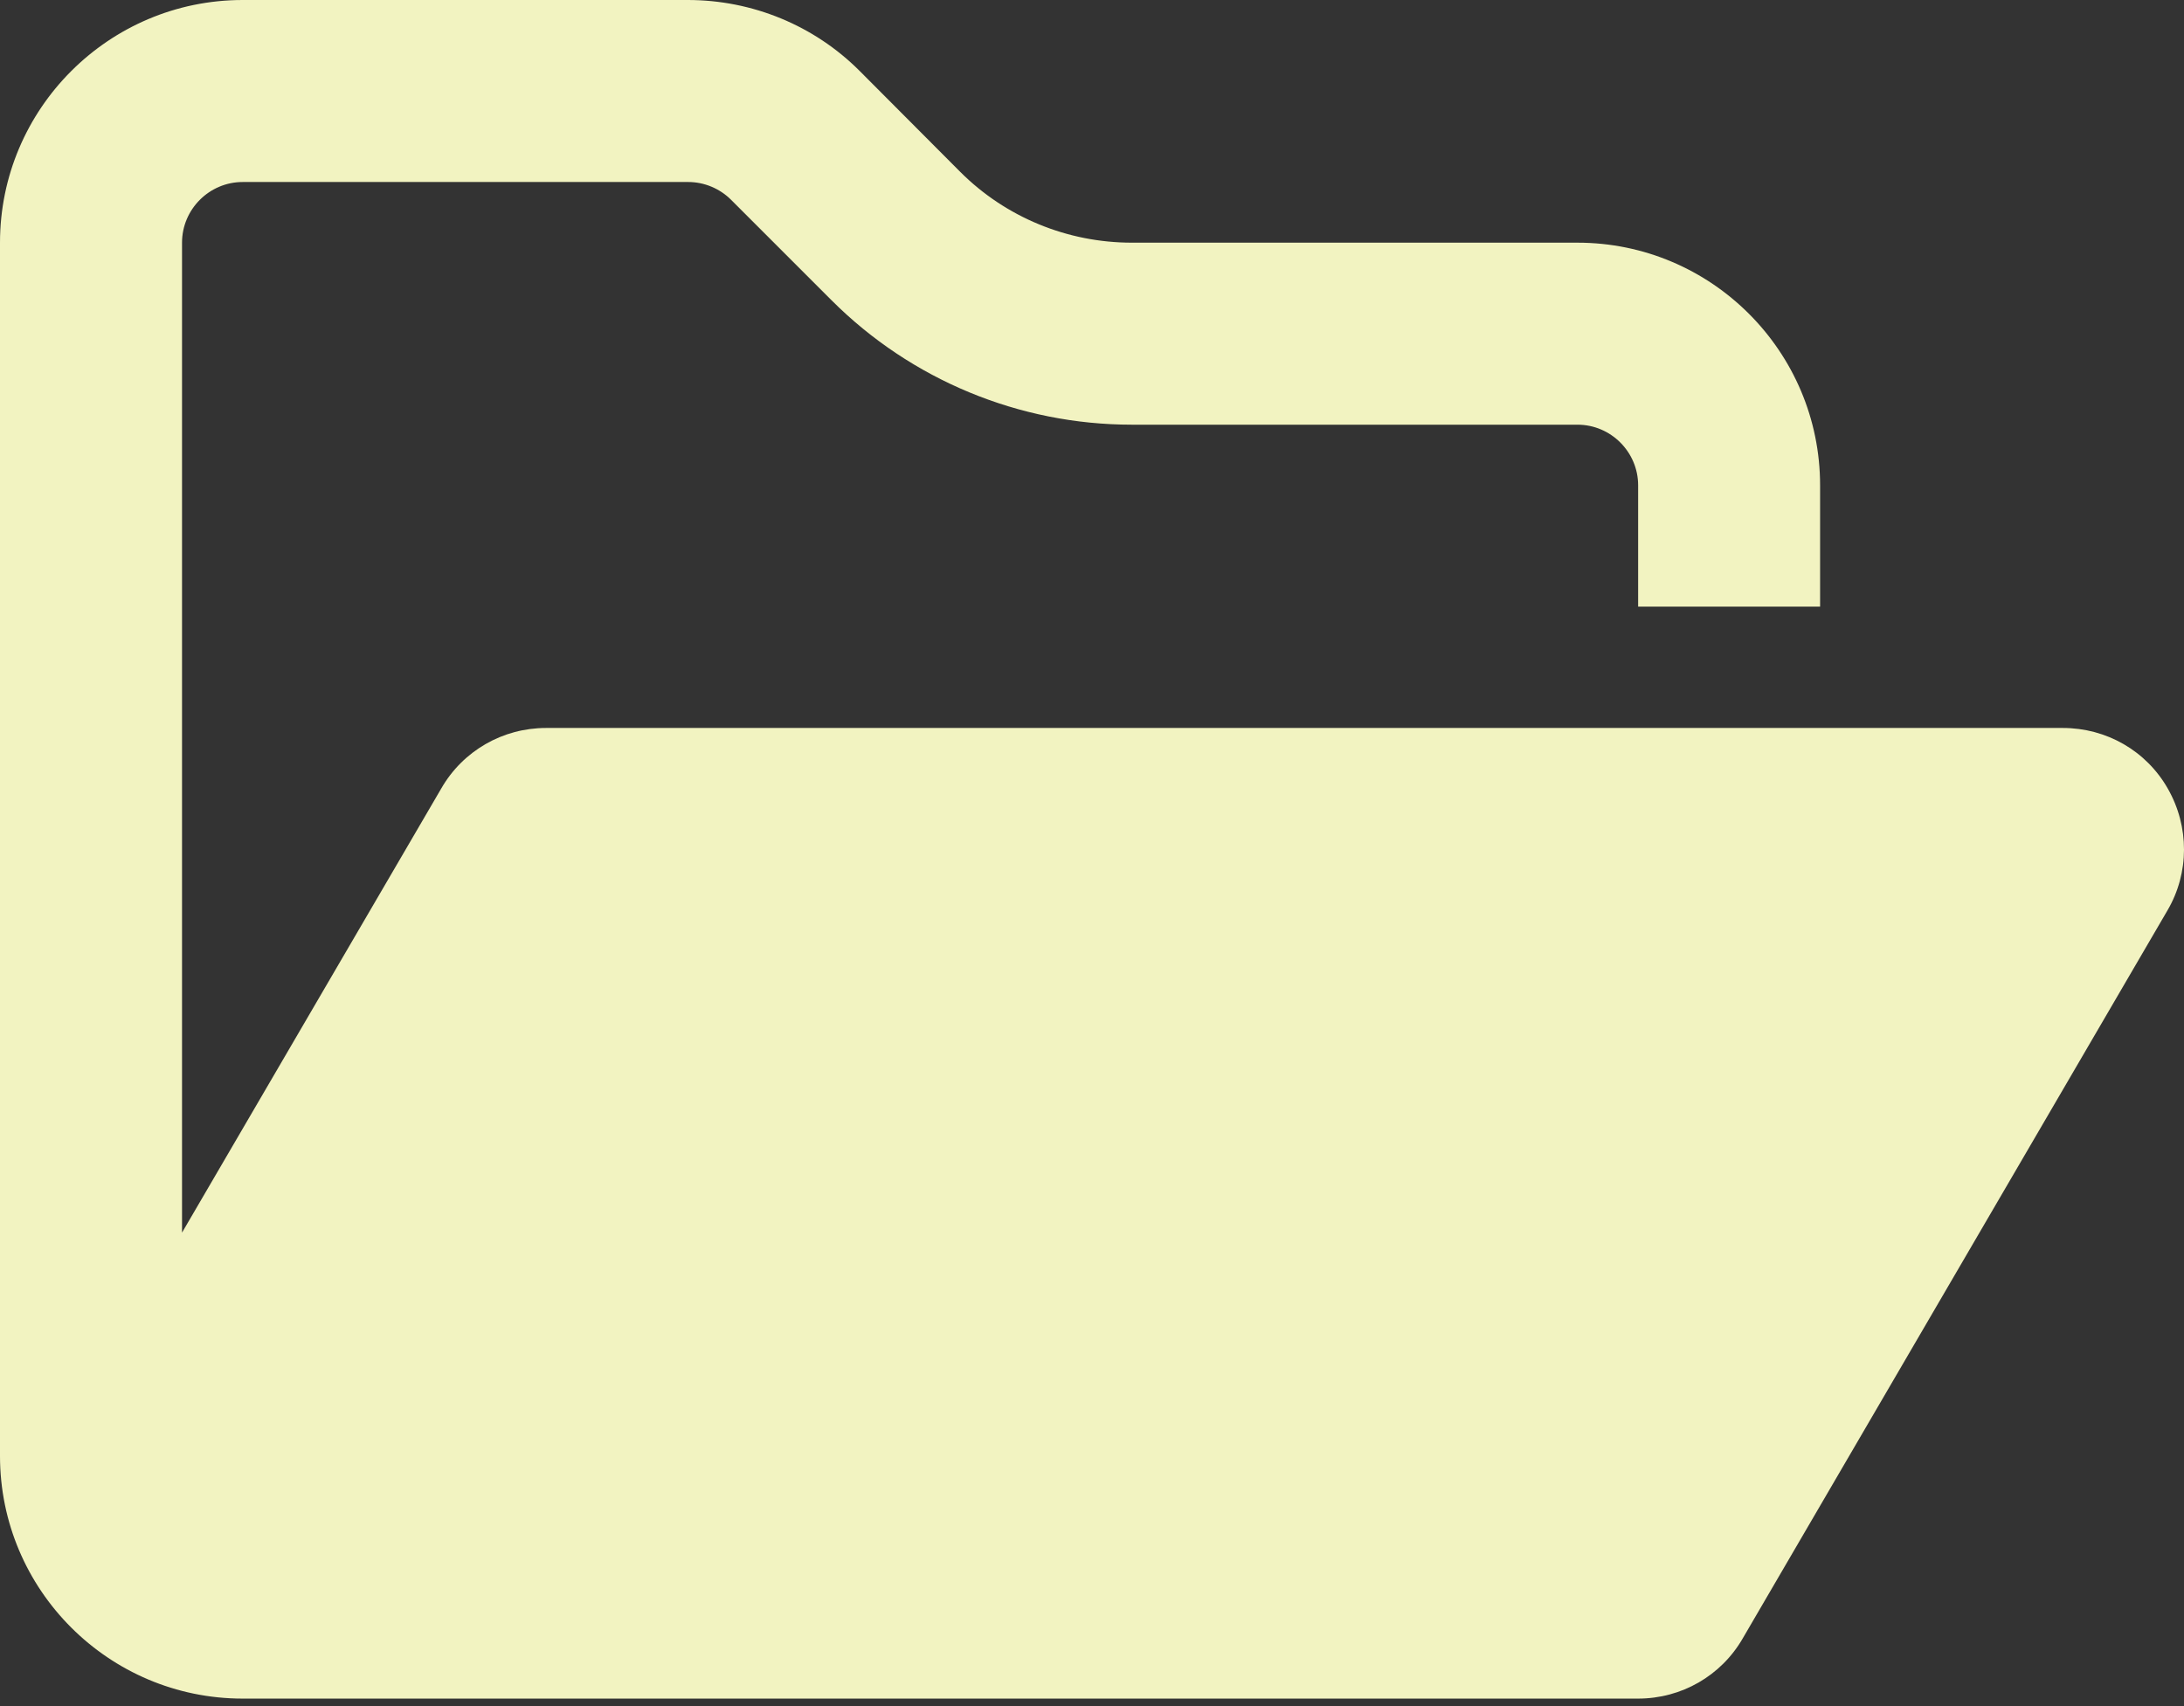 <svg width="32" height="25" viewBox="0 0 32 25" fill="none" xmlns="http://www.w3.org/2000/svg">
<rect x="0" y="0" width="32" height="25" fill="#333333" stroke="none"/>
<path d="M21.335 24.89H24.002C24.635 24.89 25.218 24.557 25.535 24.007L31.758 13.34C32.08 12.79 32.08 12.112 31.763 11.556C31.447 11.001 30.863 10.667 30.224 10.667H8.001C7.367 10.667 6.784 11.001 6.467 11.551L2.667 18.062V3.556C2.667 3.067 3.067 2.667 3.556 2.667H10.084C10.317 2.667 10.545 2.761 10.712 2.928L12.184 4.4C13.351 5.567 14.934 6.223 16.584 6.223H23.113C23.602 6.223 24.002 6.623 24.002 7.112V8.889H26.668V7.112C26.668 5.15 25.074 3.556 23.113 3.556H16.584C15.64 3.556 14.734 3.184 14.068 2.517L12.595 1.039C11.929 0.372 11.023 0 10.078 0H3.556C1.595 0 0 1.595 0 3.556V21.335C0 23.296 1.595 24.89 3.556 24.89H4.873H21.335Z" fill="#F2F3C1"/>
</svg>
